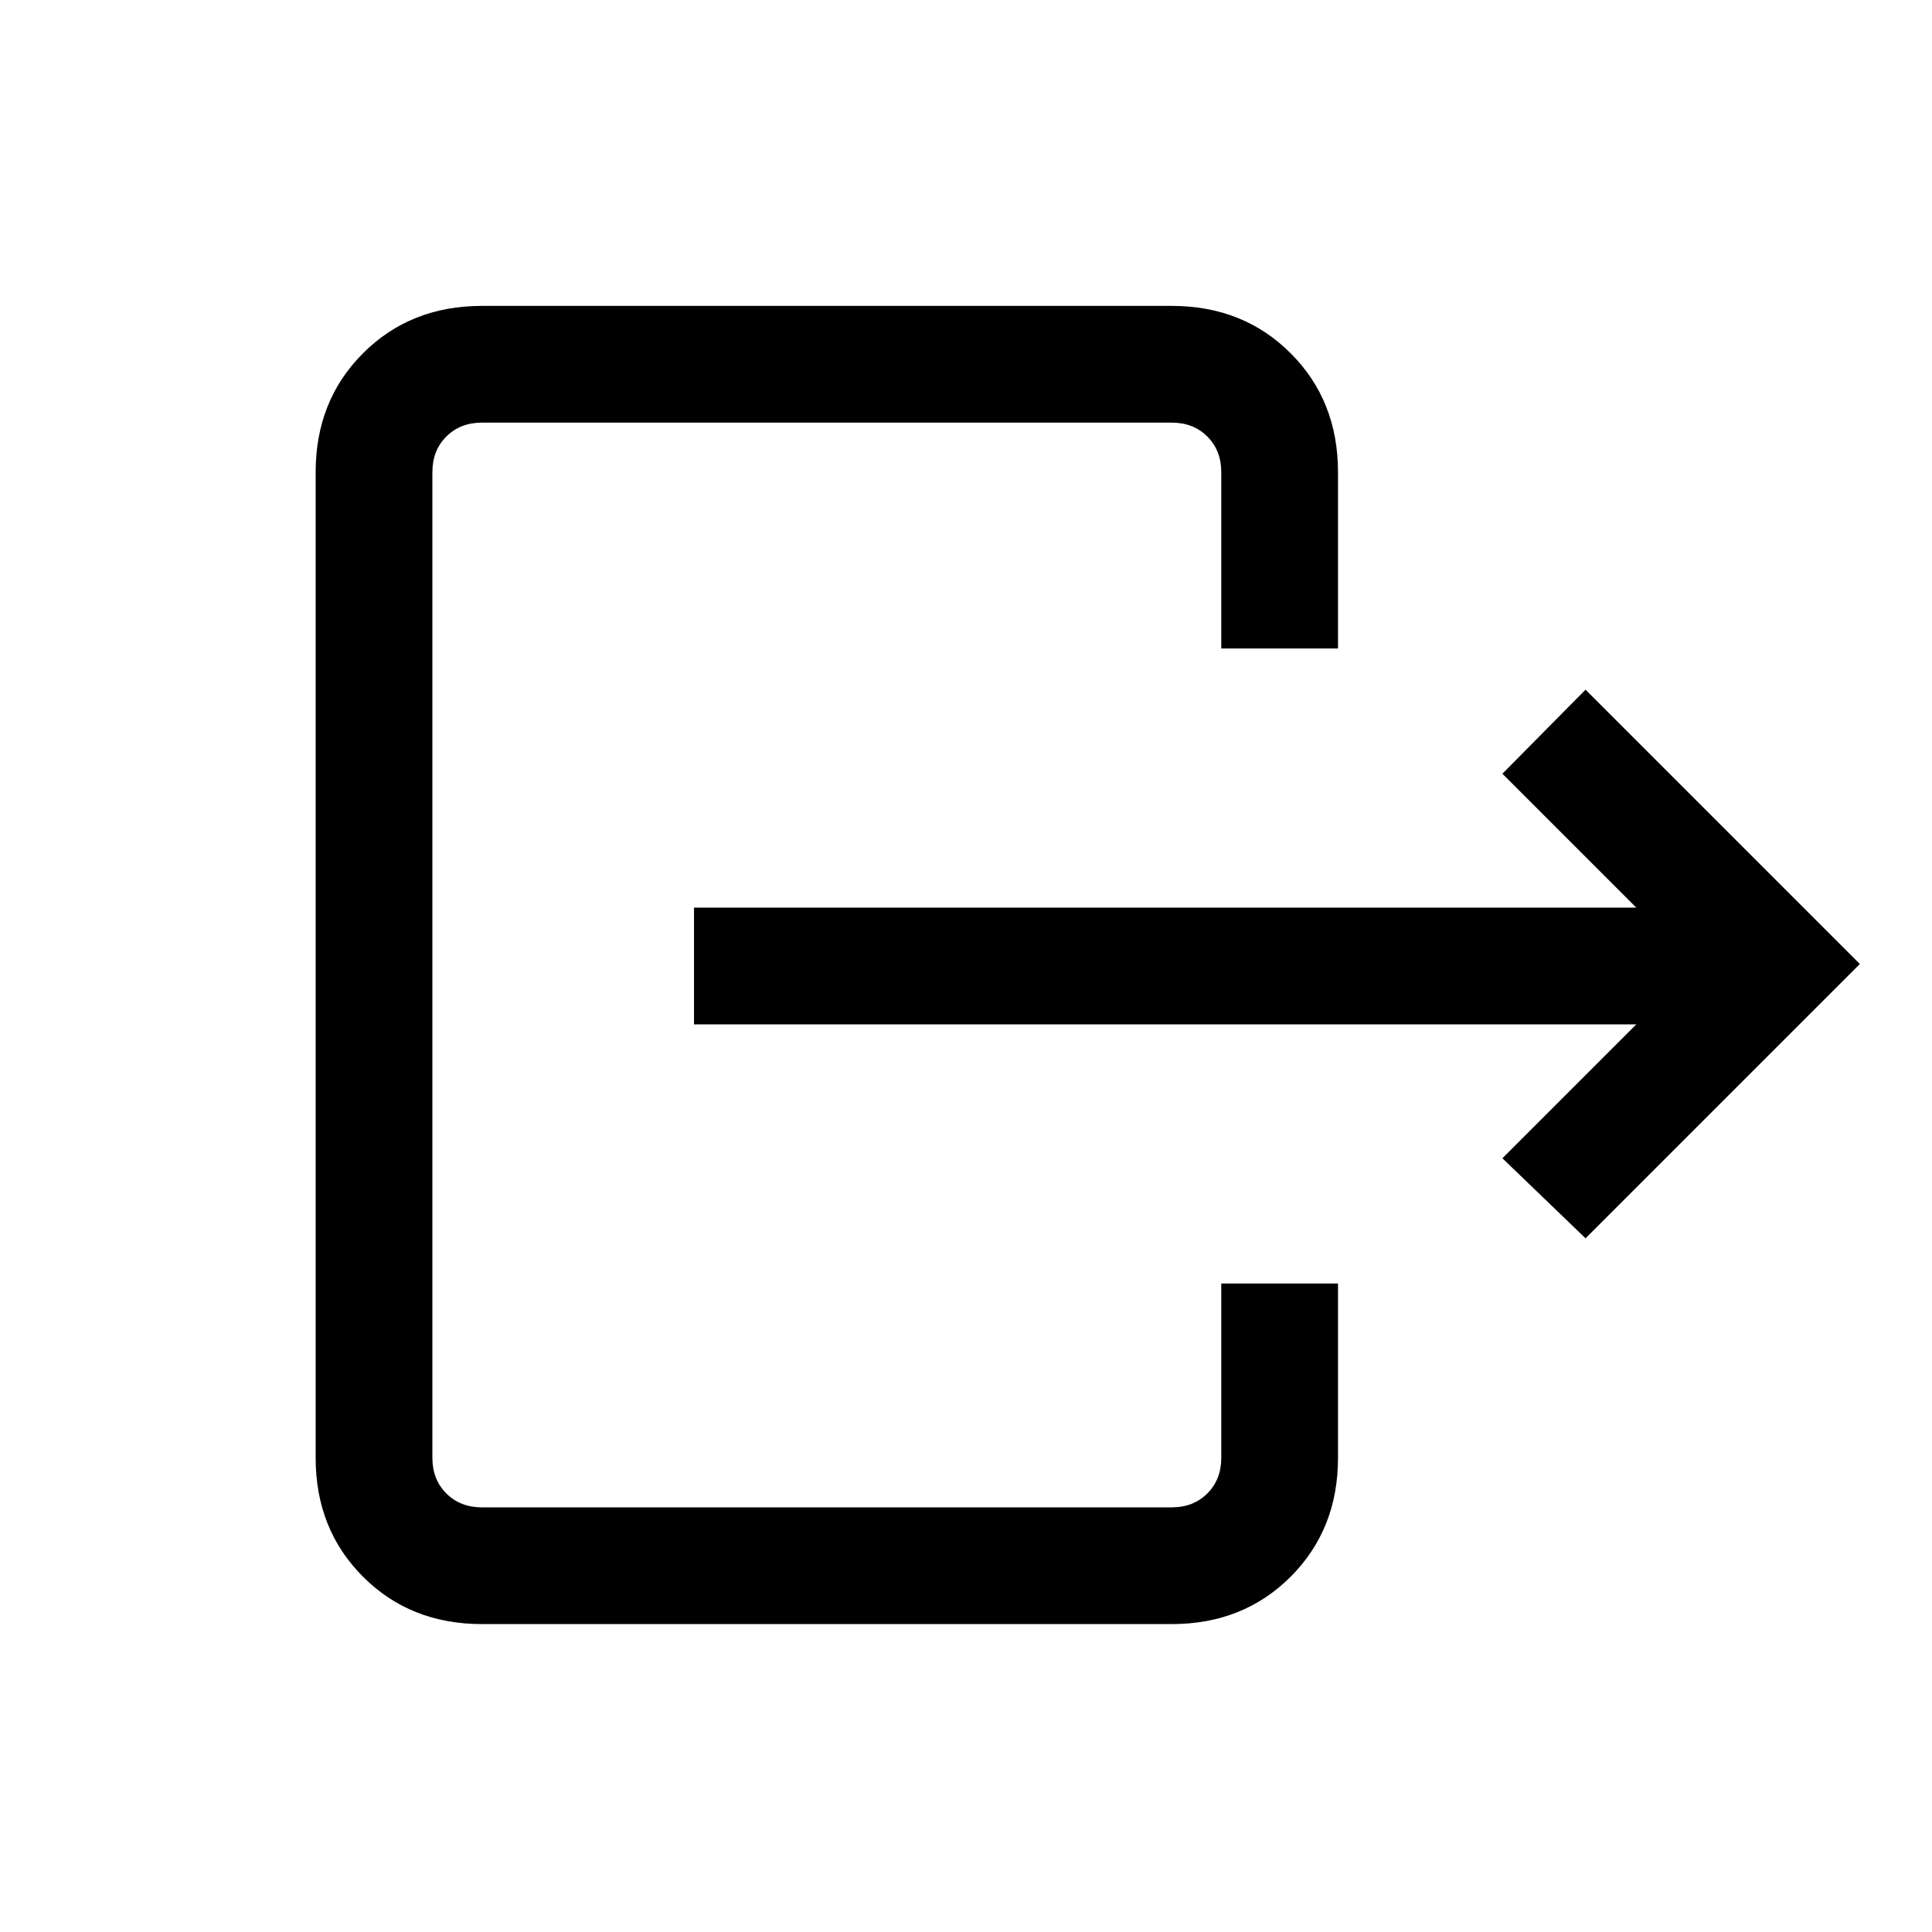 <svg xmlns="http://www.w3.org/2000/svg" height="20" viewBox="0 -960 960 960" width="20"><path d="M344.846-509h468.231l-66.539-66.538 41.308-41.77L924.154-481 787.846-344.692l-41.308-39.77L813.077-451H344.846v-58Zm262-128.769v-87.616q0-10.769-6.923-17.692T582.231-750h-342.77q-10.769 0-17.692 6.923t-6.923 17.692v489.77q0 10.769 6.923 17.692T239.461-211h342.77q10.769 0 17.692-6.923t6.923-17.692v-86.616h58v86.616q0 35.546-23.534 59.081Q617.777-153 582.231-153h-342.77q-35.546 0-59.081-23.534-23.534-23.535-23.534-59.081v-489.77q0-35.546 23.534-59.081Q203.915-808 239.461-808h342.77q35.546 0 59.081 23.534 23.534 23.535 23.534 59.081v87.616h-58Z"/></svg>